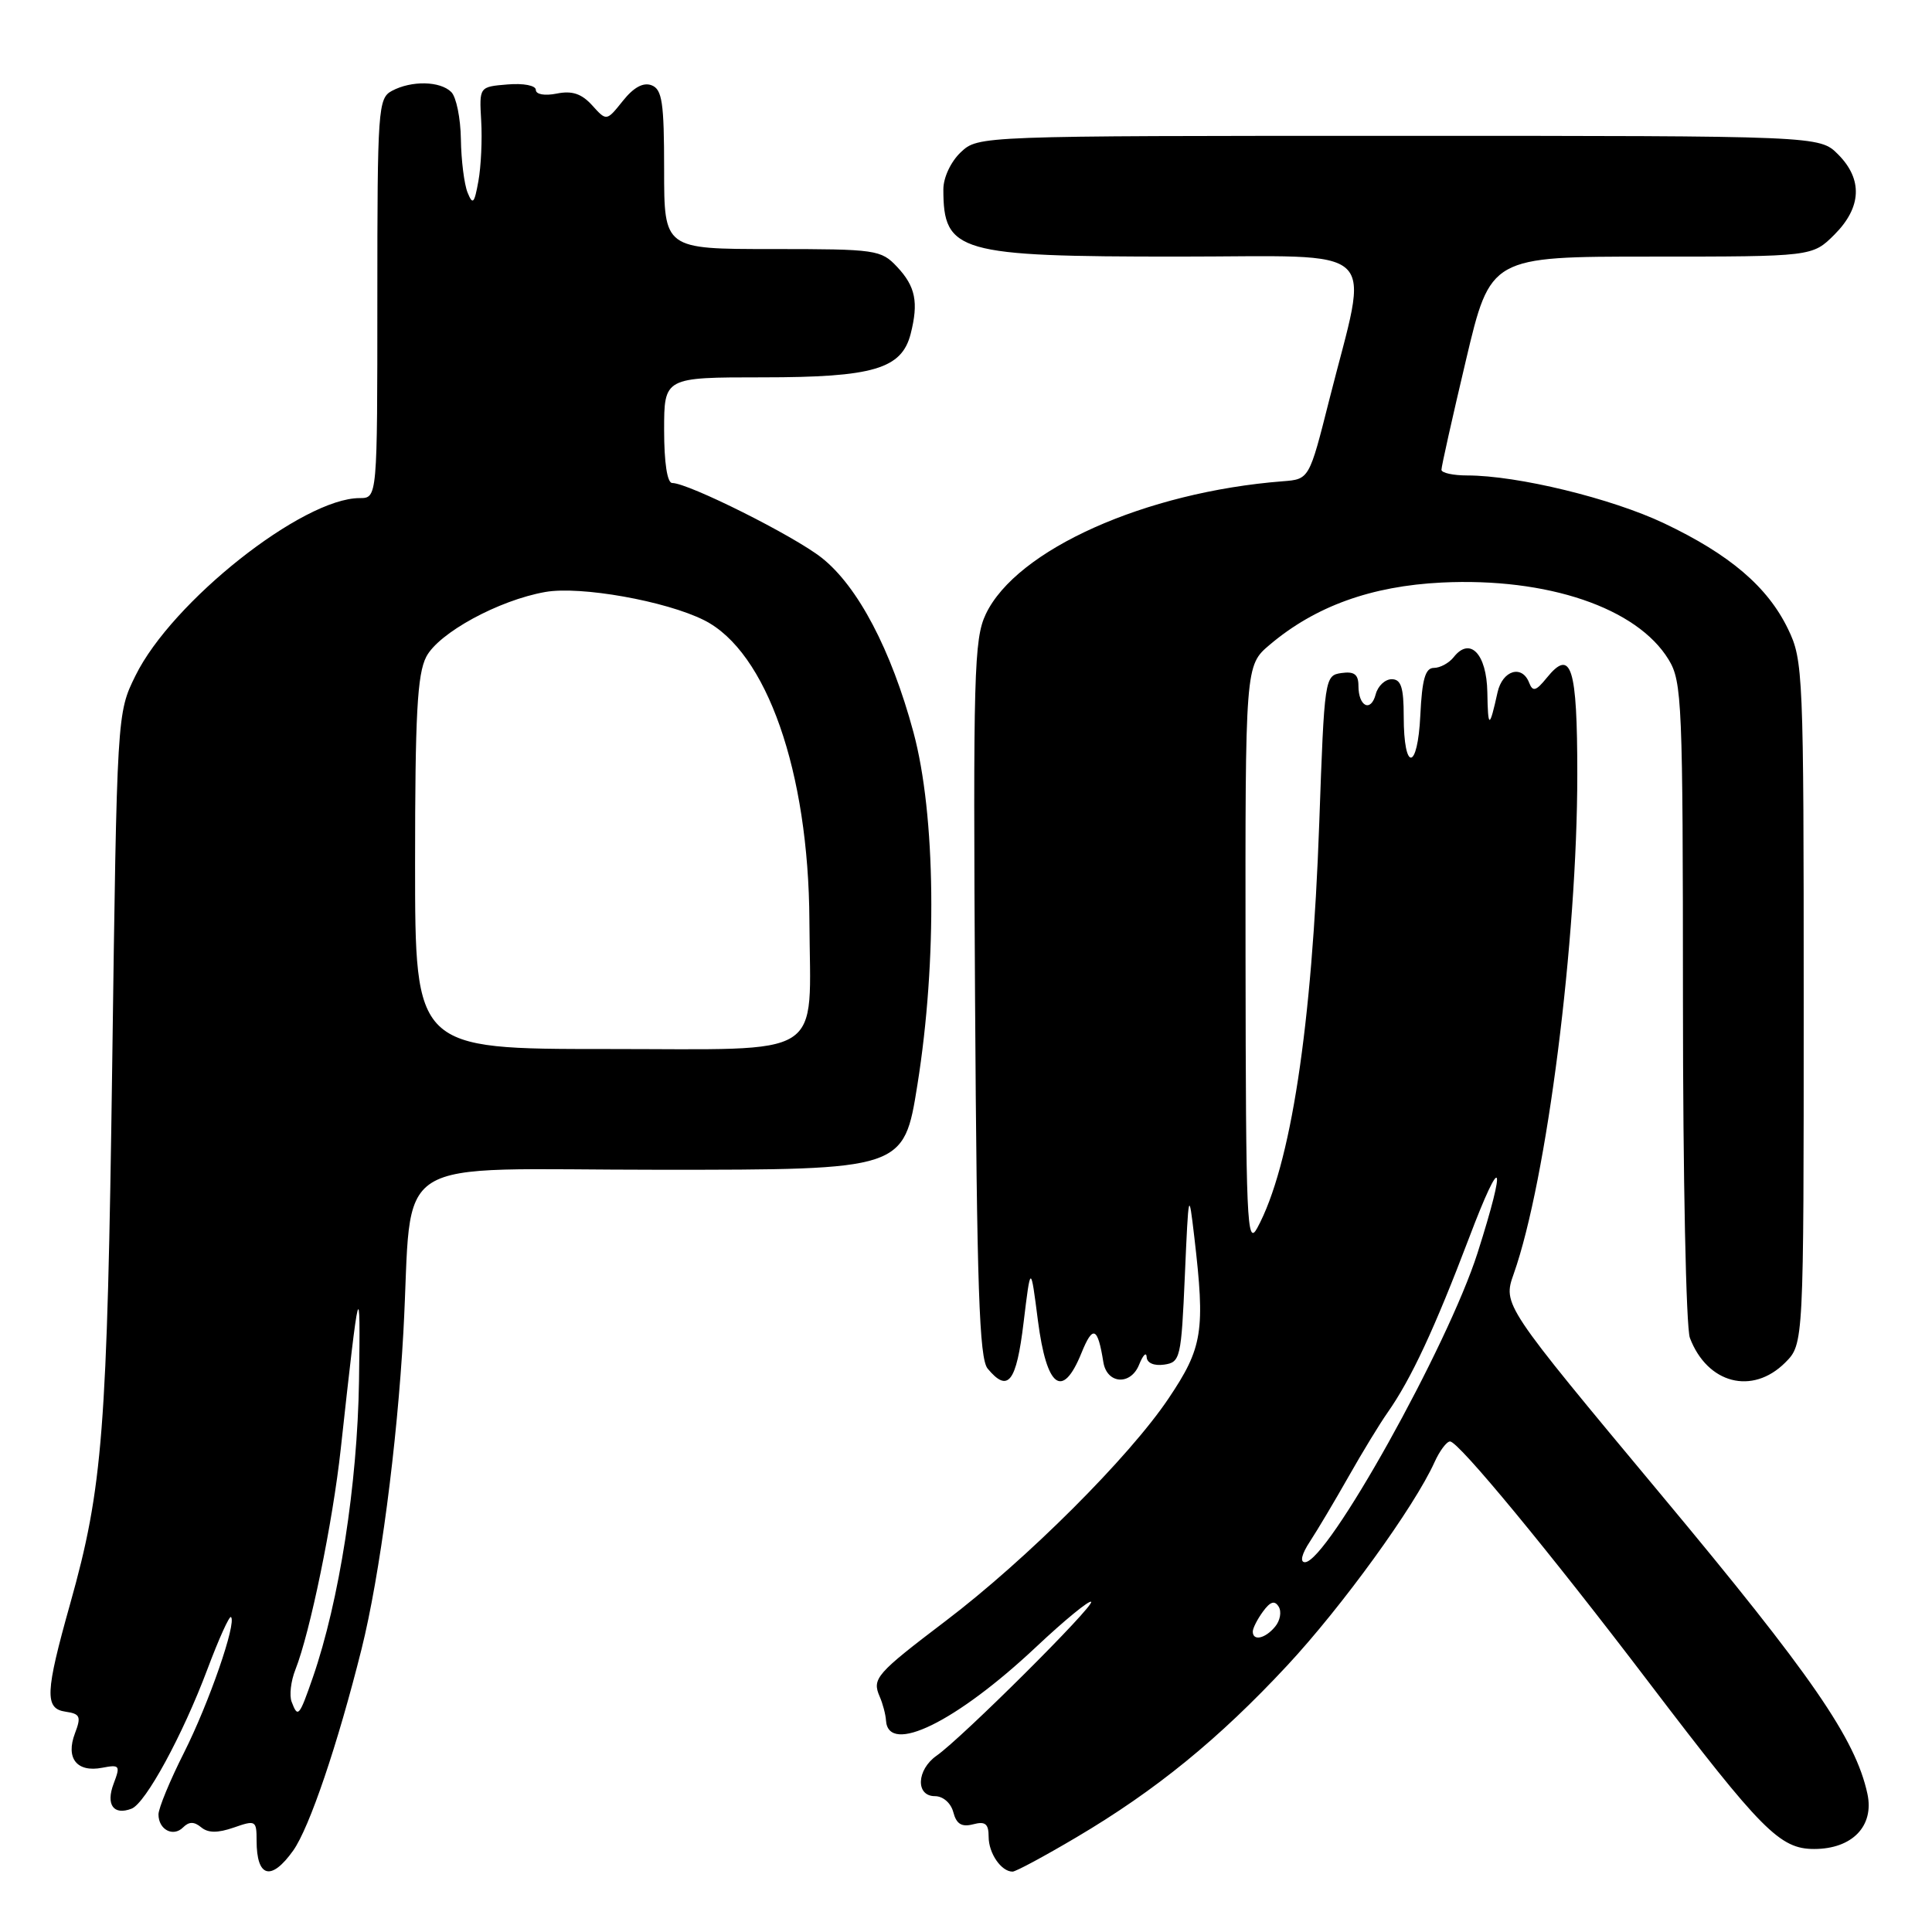 <?xml version="1.0" encoding="UTF-8" standalone="no"?>
<!DOCTYPE svg PUBLIC "-//W3C//DTD SVG 1.1//EN" "http://www.w3.org/Graphics/SVG/1.1/DTD/svg11.dtd" >
<svg xmlns="http://www.w3.org/2000/svg" xmlns:xlink="http://www.w3.org/1999/xlink" version="1.1" viewBox="0 0 256 256">
 <g >
 <path fill="currentColor"
d=" M 38.85 245.21 C 41.00 242.19 44.74 231.17 47.91 218.50 C 50.33 208.80 52.63 191.37 53.45 176.50 C 54.77 152.46 50.76 155.00 87.45 155.00 C 119.76 155.00 119.76 155.00 121.56 143.75 C 124.20 127.23 123.99 107.95 121.03 97.00 C 118.09 86.11 113.67 77.70 108.89 73.92 C 105.22 71.01 91.21 64.00 89.07 64.00 C 88.41 64.00 88.00 61.29 88.00 57.00 C 88.00 50.00 88.00 50.00 101.05 50.00 C 115.70 50.00 119.48 48.89 120.67 44.23 C 121.73 40.05 121.31 37.96 118.88 35.37 C 116.74 33.09 116.10 33.00 102.33 33.00 C 88.00 33.00 88.00 33.00 88.00 22.47 C 88.00 13.58 87.74 11.84 86.34 11.30 C 85.24 10.88 83.96 11.57 82.53 13.37 C 80.37 16.07 80.37 16.07 78.46 13.95 C 77.06 12.41 75.80 11.99 73.77 12.40 C 72.17 12.72 71.00 12.51 71.00 11.91 C 71.00 11.33 69.37 11.01 67.25 11.19 C 63.50 11.50 63.50 11.50 63.76 16.00 C 63.91 18.48 63.74 22.07 63.39 24.00 C 62.85 26.99 62.64 27.21 61.95 25.50 C 61.51 24.40 61.11 21.23 61.07 18.45 C 61.03 15.67 60.46 12.86 59.80 12.20 C 58.33 10.73 54.53 10.65 51.93 12.04 C 50.10 13.02 50.00 14.39 50.00 39.54 C 50.00 66.00 50.00 66.00 47.66 66.00 C 40.10 66.00 22.77 79.72 17.95 89.53 C 15.50 94.50 15.50 94.50 14.87 141.00 C 14.20 189.75 13.63 197.07 9.30 212.50 C 5.98 224.32 5.89 226.41 8.70 226.81 C 10.62 227.09 10.78 227.45 9.93 229.68 C 8.68 232.98 10.18 234.88 13.53 234.24 C 15.87 233.79 15.97 233.94 15.06 236.34 C 14.00 239.13 15.04 240.58 17.43 239.66 C 19.29 238.95 24.21 229.90 27.48 221.19 C 28.99 217.17 30.39 214.06 30.61 214.27 C 31.37 215.04 27.70 225.64 24.39 232.22 C 22.52 235.92 21.00 239.61 21.00 240.42 C 21.00 242.43 22.94 243.46 24.26 242.14 C 25.04 241.36 25.72 241.35 26.66 242.13 C 27.58 242.89 28.84 242.90 30.98 242.16 C 33.87 241.15 34.00 241.22 34.00 243.89 C 34.00 248.79 35.93 249.31 38.85 245.21 Z  M 142.65 243.44 C 153.14 237.24 161.50 230.43 170.57 220.68 C 177.82 212.89 187.40 199.67 190.08 193.75 C 190.76 192.24 191.69 191.00 192.14 191.00 C 193.26 191.00 205.26 205.54 218.50 222.95 C 233.44 242.58 235.85 245.00 240.38 245.00 C 245.43 245.00 248.37 241.96 247.44 237.68 C 245.86 230.40 240.08 222.01 220.10 198.05 C 199.13 172.89 199.13 172.89 200.58 168.78 C 204.96 156.37 209.00 124.59 209.00 102.59 C 209.00 88.33 208.20 85.80 204.94 89.83 C 203.53 91.57 203.10 91.69 202.63 90.49 C 201.69 88.02 199.08 88.81 198.43 91.75 C 197.36 96.60 197.16 96.60 197.08 91.72 C 196.99 86.62 194.77 84.32 192.61 87.09 C 192.00 87.86 190.82 88.50 190.00 88.50 C 188.86 88.50 188.43 90.00 188.20 94.78 C 187.85 102.16 186.00 102.30 186.00 94.94 C 186.00 91.09 185.65 90.00 184.41 90.00 C 183.53 90.00 182.58 90.89 182.29 91.99 C 181.65 94.43 180.00 93.63 180.00 90.87 C 180.00 89.36 179.44 88.94 177.75 89.18 C 175.53 89.50 175.49 89.78 174.81 109.00 C 173.85 136.09 171.03 154.54 166.59 162.72 C 165.22 165.24 165.08 161.89 165.04 126.84 C 165.00 88.18 165.00 88.18 168.25 85.43 C 174.28 80.33 181.70 77.65 191.04 77.19 C 205.05 76.51 216.92 80.54 221.10 87.40 C 222.88 90.31 222.99 93.06 223.00 132.68 C 223.00 155.89 223.41 175.95 223.92 177.28 C 226.23 183.35 232.19 184.90 236.55 180.55 C 239.00 178.09 239.00 178.09 239.00 132.86 C 239.00 89.18 238.93 87.49 236.93 83.36 C 234.22 77.75 229.21 73.48 220.52 69.35 C 213.54 66.03 201.06 63.00 194.41 63.00 C 192.54 63.00 191.00 62.66 191.00 62.25 C 190.99 61.84 192.45 55.31 194.24 47.75 C 197.49 34.00 197.49 34.00 218.82 34.00 C 240.15 34.00 240.15 34.00 243.08 31.08 C 246.68 27.47 246.85 23.76 243.55 20.45 C 241.09 18.00 241.09 18.00 185.36 18.00 C 129.63 18.00 129.63 18.00 127.31 20.17 C 125.99 21.42 125.00 23.52 125.00 25.09 C 125.00 33.44 126.96 34.00 156.04 34.00 C 183.61 34.00 181.44 31.95 176.13 53.00 C 173.48 63.50 173.48 63.50 169.99 63.77 C 151.76 65.19 134.68 72.84 130.62 81.38 C 129.06 84.67 128.94 89.31 129.20 132.34 C 129.44 170.68 129.76 180.01 130.87 181.35 C 133.57 184.60 134.67 183.19 135.63 175.25 C 136.57 167.50 136.57 167.50 137.53 174.99 C 138.69 183.91 140.78 185.48 143.29 179.30 C 144.81 175.54 145.45 175.80 146.20 180.49 C 146.67 183.40 149.82 183.62 150.94 180.82 C 151.45 179.55 151.90 179.09 151.94 179.82 C 151.97 180.60 152.91 181.01 154.25 180.82 C 156.40 180.51 156.52 179.99 157.00 169.00 C 157.49 157.79 157.52 157.66 158.25 163.90 C 159.71 176.39 159.37 178.56 154.84 185.30 C 149.63 193.07 136.03 206.64 125.31 214.78 C 116.08 221.79 115.53 222.42 116.56 224.80 C 116.97 225.73 117.35 227.17 117.40 227.98 C 117.70 232.59 126.69 228.19 137.29 218.23 C 141.05 214.69 144.34 212.00 144.58 212.25 C 145.08 212.75 127.46 230.29 124.10 232.64 C 121.44 234.51 121.30 238.00 123.88 238.00 C 124.96 238.00 126.00 238.91 126.32 240.13 C 126.73 241.70 127.43 242.12 128.94 241.73 C 130.56 241.30 131.00 241.66 131.00 243.39 C 131.00 245.57 132.67 248.00 134.17 248.00 C 134.60 248.00 138.41 245.95 142.65 243.44 Z  M 38.64 225.49 C 38.32 224.66 38.54 222.75 39.14 221.24 C 41.08 216.34 44.09 201.72 45.15 192.00 C 47.62 169.44 47.78 168.81 47.57 183.00 C 47.36 196.71 44.95 212.16 41.46 222.25 C 39.64 227.49 39.47 227.68 38.64 225.49 Z  M 55.00 114.45 C 55.00 94.71 55.29 89.34 56.48 87.03 C 58.12 83.87 66.07 79.53 72.26 78.44 C 76.91 77.62 88.22 79.63 93.30 82.18 C 101.58 86.34 107.15 102.23 107.25 122.00 C 107.35 140.58 109.85 139.00 80.42 139.00 C 55.00 139.00 55.00 139.00 55.00 114.45 Z  M 166.00 216.19 C 166.00 215.75 166.61 214.55 167.35 213.54 C 168.32 212.21 168.90 212.03 169.43 212.89 C 169.84 213.55 169.63 214.74 168.96 215.54 C 167.65 217.13 166.00 217.49 166.00 216.19 Z  M 173.58 204.25 C 174.57 202.74 176.87 198.87 178.69 195.66 C 180.51 192.44 182.84 188.62 183.87 187.16 C 186.98 182.73 190.08 176.08 194.67 164.00 C 199.02 152.51 199.70 153.72 195.79 166.00 C 191.84 178.38 175.87 207.00 172.91 207.00 C 172.22 207.00 172.48 205.91 173.58 204.25 Z "/>
</g>
</svg>